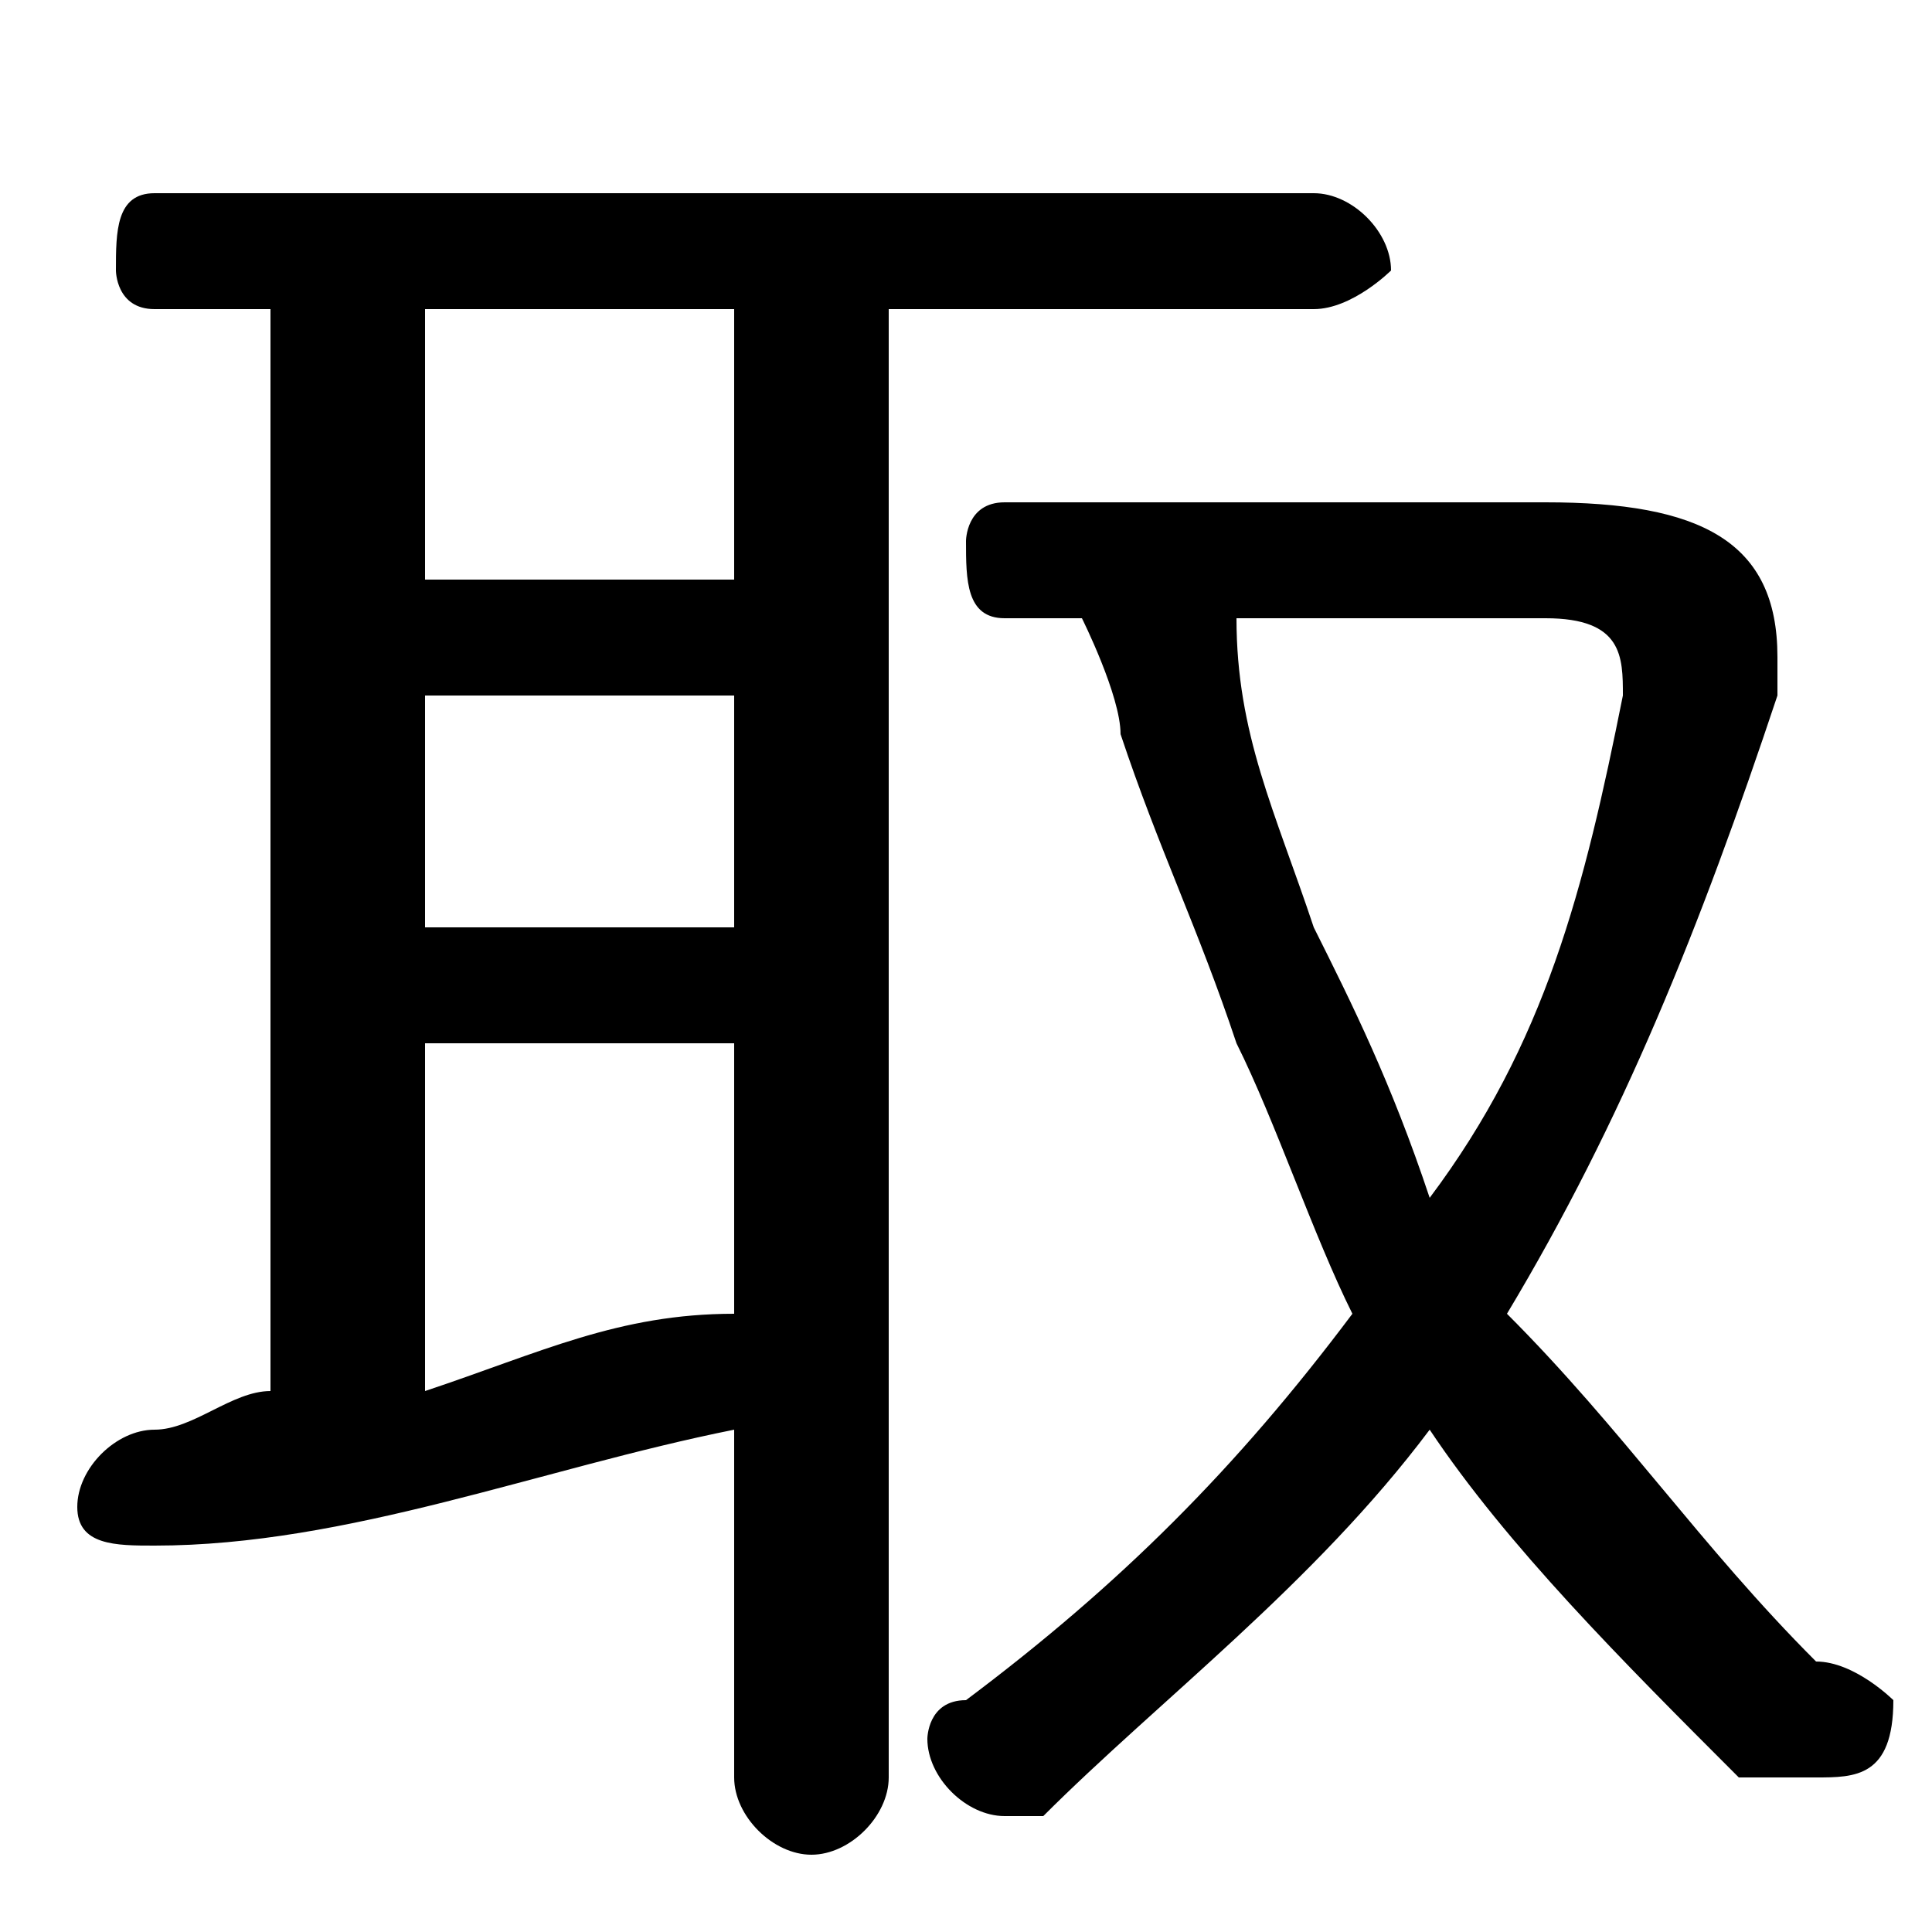 <svg xmlns="http://www.w3.org/2000/svg" viewBox="0 -44.0 50.0 50.0">
    <rect x="0" y="-44.0" width="50.0" height="50.0" fill="#808080" stroke="none"/>
    <g transform="scale(1, -1)">
        <!-- ボディの枠 -->
        <rect x="0" y="-6.0" width="50.0" height="50.0"
            stroke="white" fill="white"/>
        <!-- グリフ座標系の原点 -->
        <circle cx="0" cy="0" r="5" fill="white"/>
        <!-- グリフのアウトライン -->
        <g style="fill:black;stroke:#000000;stroke-width:0;stroke-linecap:round;stroke-linejoin:round;">
        <path d="M 26.0 31.0 C 25.0 31.0 25.0 30.0 25.0 30.0 C 25.0 29.0 25.0 28.0 26.0 28.0 L 28.0 28.0 C 28.0 28.0 29.0 26.0 29.0 25.0 C 30.0 22.0 31.0 20.0 32.0 17.0 C 33.0 15.0 34.0 12.0 35.0 10.0 C 32.0 6.0 29.0 3.0 25.0 0.0 C 24.0 -0.0 24.0 -1.0 24.0 -1.0 C 24.0 -2.0 25.0 -3.0 26.0 -3.0 C 26.0 -3.0 26.0 -3.0 27.0 -3.0 C 30.0 -0.0 34.0 3.0 37.0 7.0 C 39.0 4.0 42.0 1.0 45.0 -2.0 C 46.0 -2.0 46.0 -2.0 47.0 -2.0 C 48.0 -2.0 49.0 -2.0 49.0 -0.0 C 49.0 0.0 48.0 1.0 47.0 1.0 C 44.0 4.0 42.0 7.0 39.0 10.0 C 42.0 15.0 44.0 20.0 46.0 26.0 C 46.0 26.0 46.0 27.0 46.0 27.0 C 46.0 30.0 44.0 31.0 40.0 31.0 Z M 40.0 28.0 C 42.0 28.0 42.0 27.0 42.0 26.0 C 41.0 21.0 40.0 17.0 37.0 13.0 C 36.0 16.0 35.0 18.0 34.0 20.0 C 33.0 23.0 32.0 25.0 32.0 28.0 Z M 7.0 36.0 L 7.0 8.0 C 6.0 8.0 5.0 7.0 4.0 7.0 C 3.0 7.0 2.0 6.0 2.0 5.0 C 2.0 4.0 3.0 4.0 4.0 4.0 C 9.0 4.0 14.0 6.0 19.0 7.0 L 19.0 -2.0 C 19.0 -3.0 20.0 -4.0 21.0 -4.0 C 22.0 -4.0 23.0 -3.0 23.0 -2.0 L 23.0 36.0 L 34.0 36.0 C 35.0 36.0 36.0 37.0 36.0 37.0 C 36.0 38.0 35.0 39.0 34.0 39.0 L 4.0 39.0 C 3.0 39.0 3.0 38.0 3.0 37.0 C 3.0 37.0 3.0 36.0 4.0 36.0 Z M 11.0 17.0 L 19.0 17.0 L 19.0 10.0 C 16.0 10.0 14.0 9.0 11.0 8.0 Z M 11.0 20.0 L 11.0 26.0 L 19.0 26.0 L 19.0 20.0 Z M 11.0 29.0 L 11.0 36.0 L 19.0 36.0 L 19.0 29.0 Z"/>
    </g>
    </g>
</svg>
